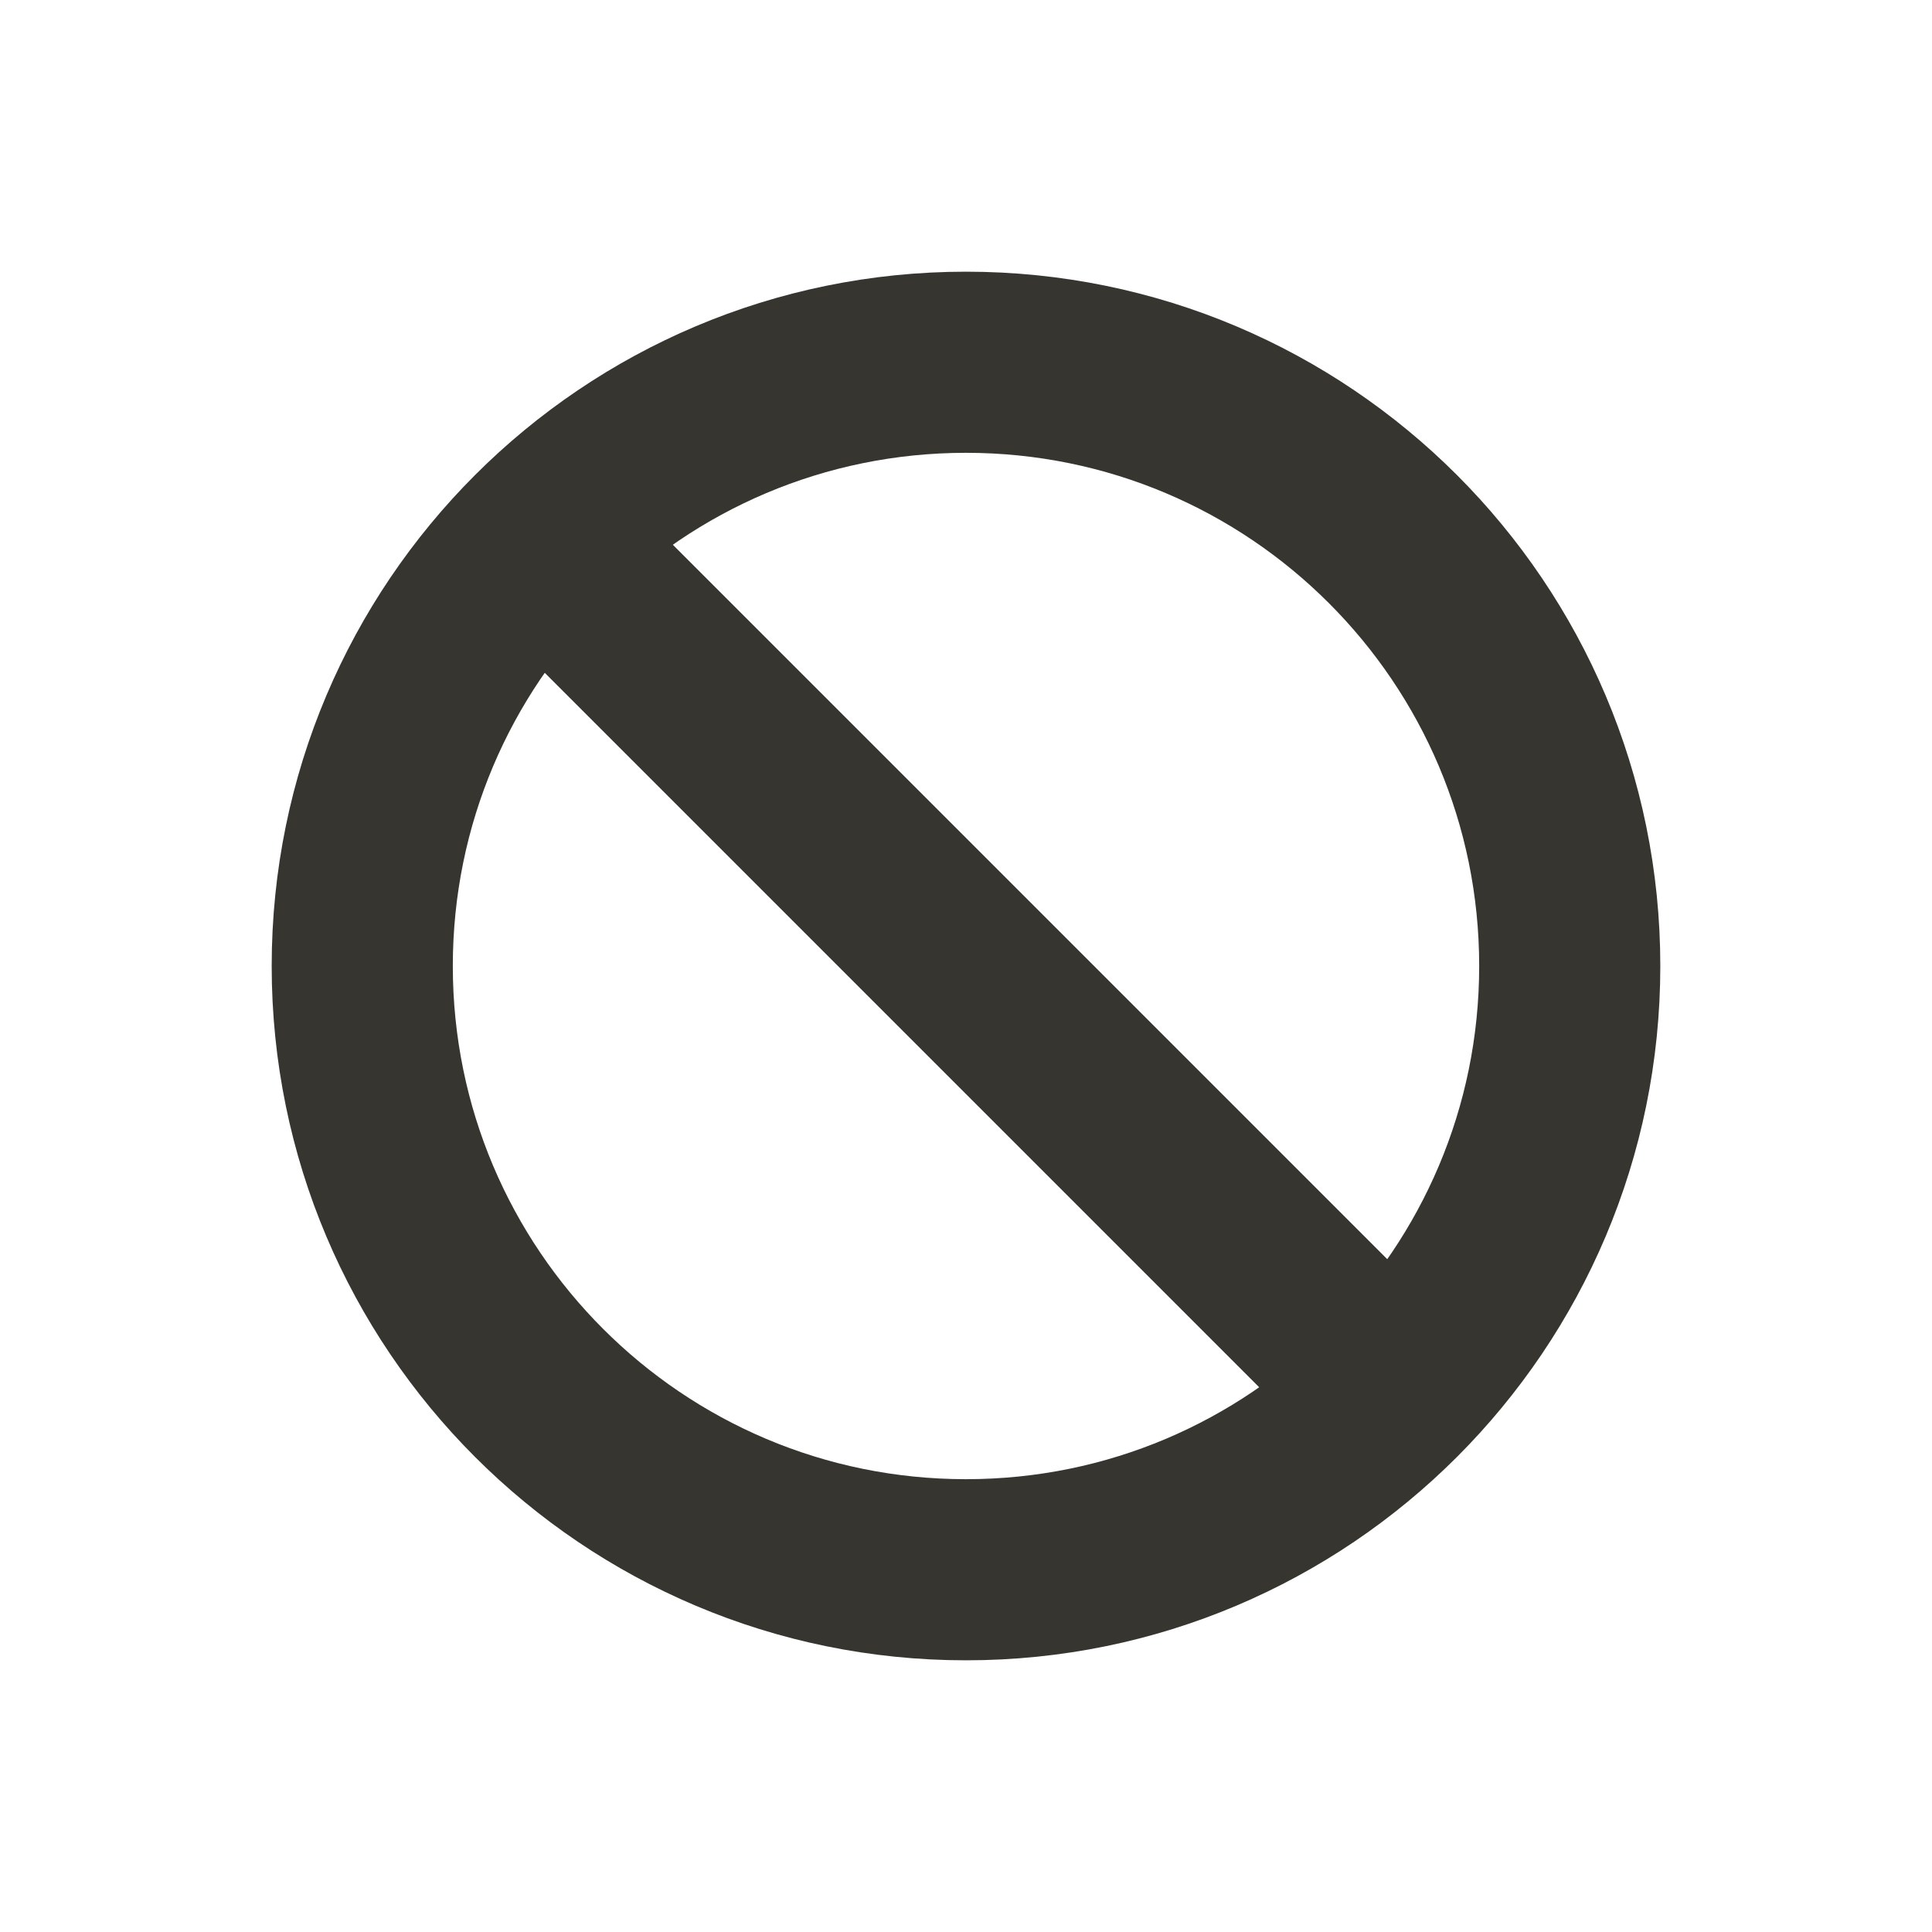 <!-- Generated by IcoMoon.io -->
<svg version="1.1" xmlns="http://www.w3.org/2000/svg" width="40" height="40" viewBox="0 0 40 40">
<title>io-ban</title>
<path fill="none" stroke-linejoin="miter" stroke-linecap="butt" stroke-miterlimit="10" stroke-width="3.75" stroke="#37352f" d="M32.5 20c0 6.904-5.596 12.5-12.5 12.5s-12.5-5.596-12.5-12.5c0-6.904 5.596-12.5 12.5-12.5s12.5 5.596 12.5 12.5z"></path>
<path stroke-linejoin="miter" stroke-linecap="butt" stroke-miterlimit="10" stroke-width="3.75" stroke="#37352f" fill="#37352f" d="M11.161 11.161l17.677 17.677"></path>
</svg>
